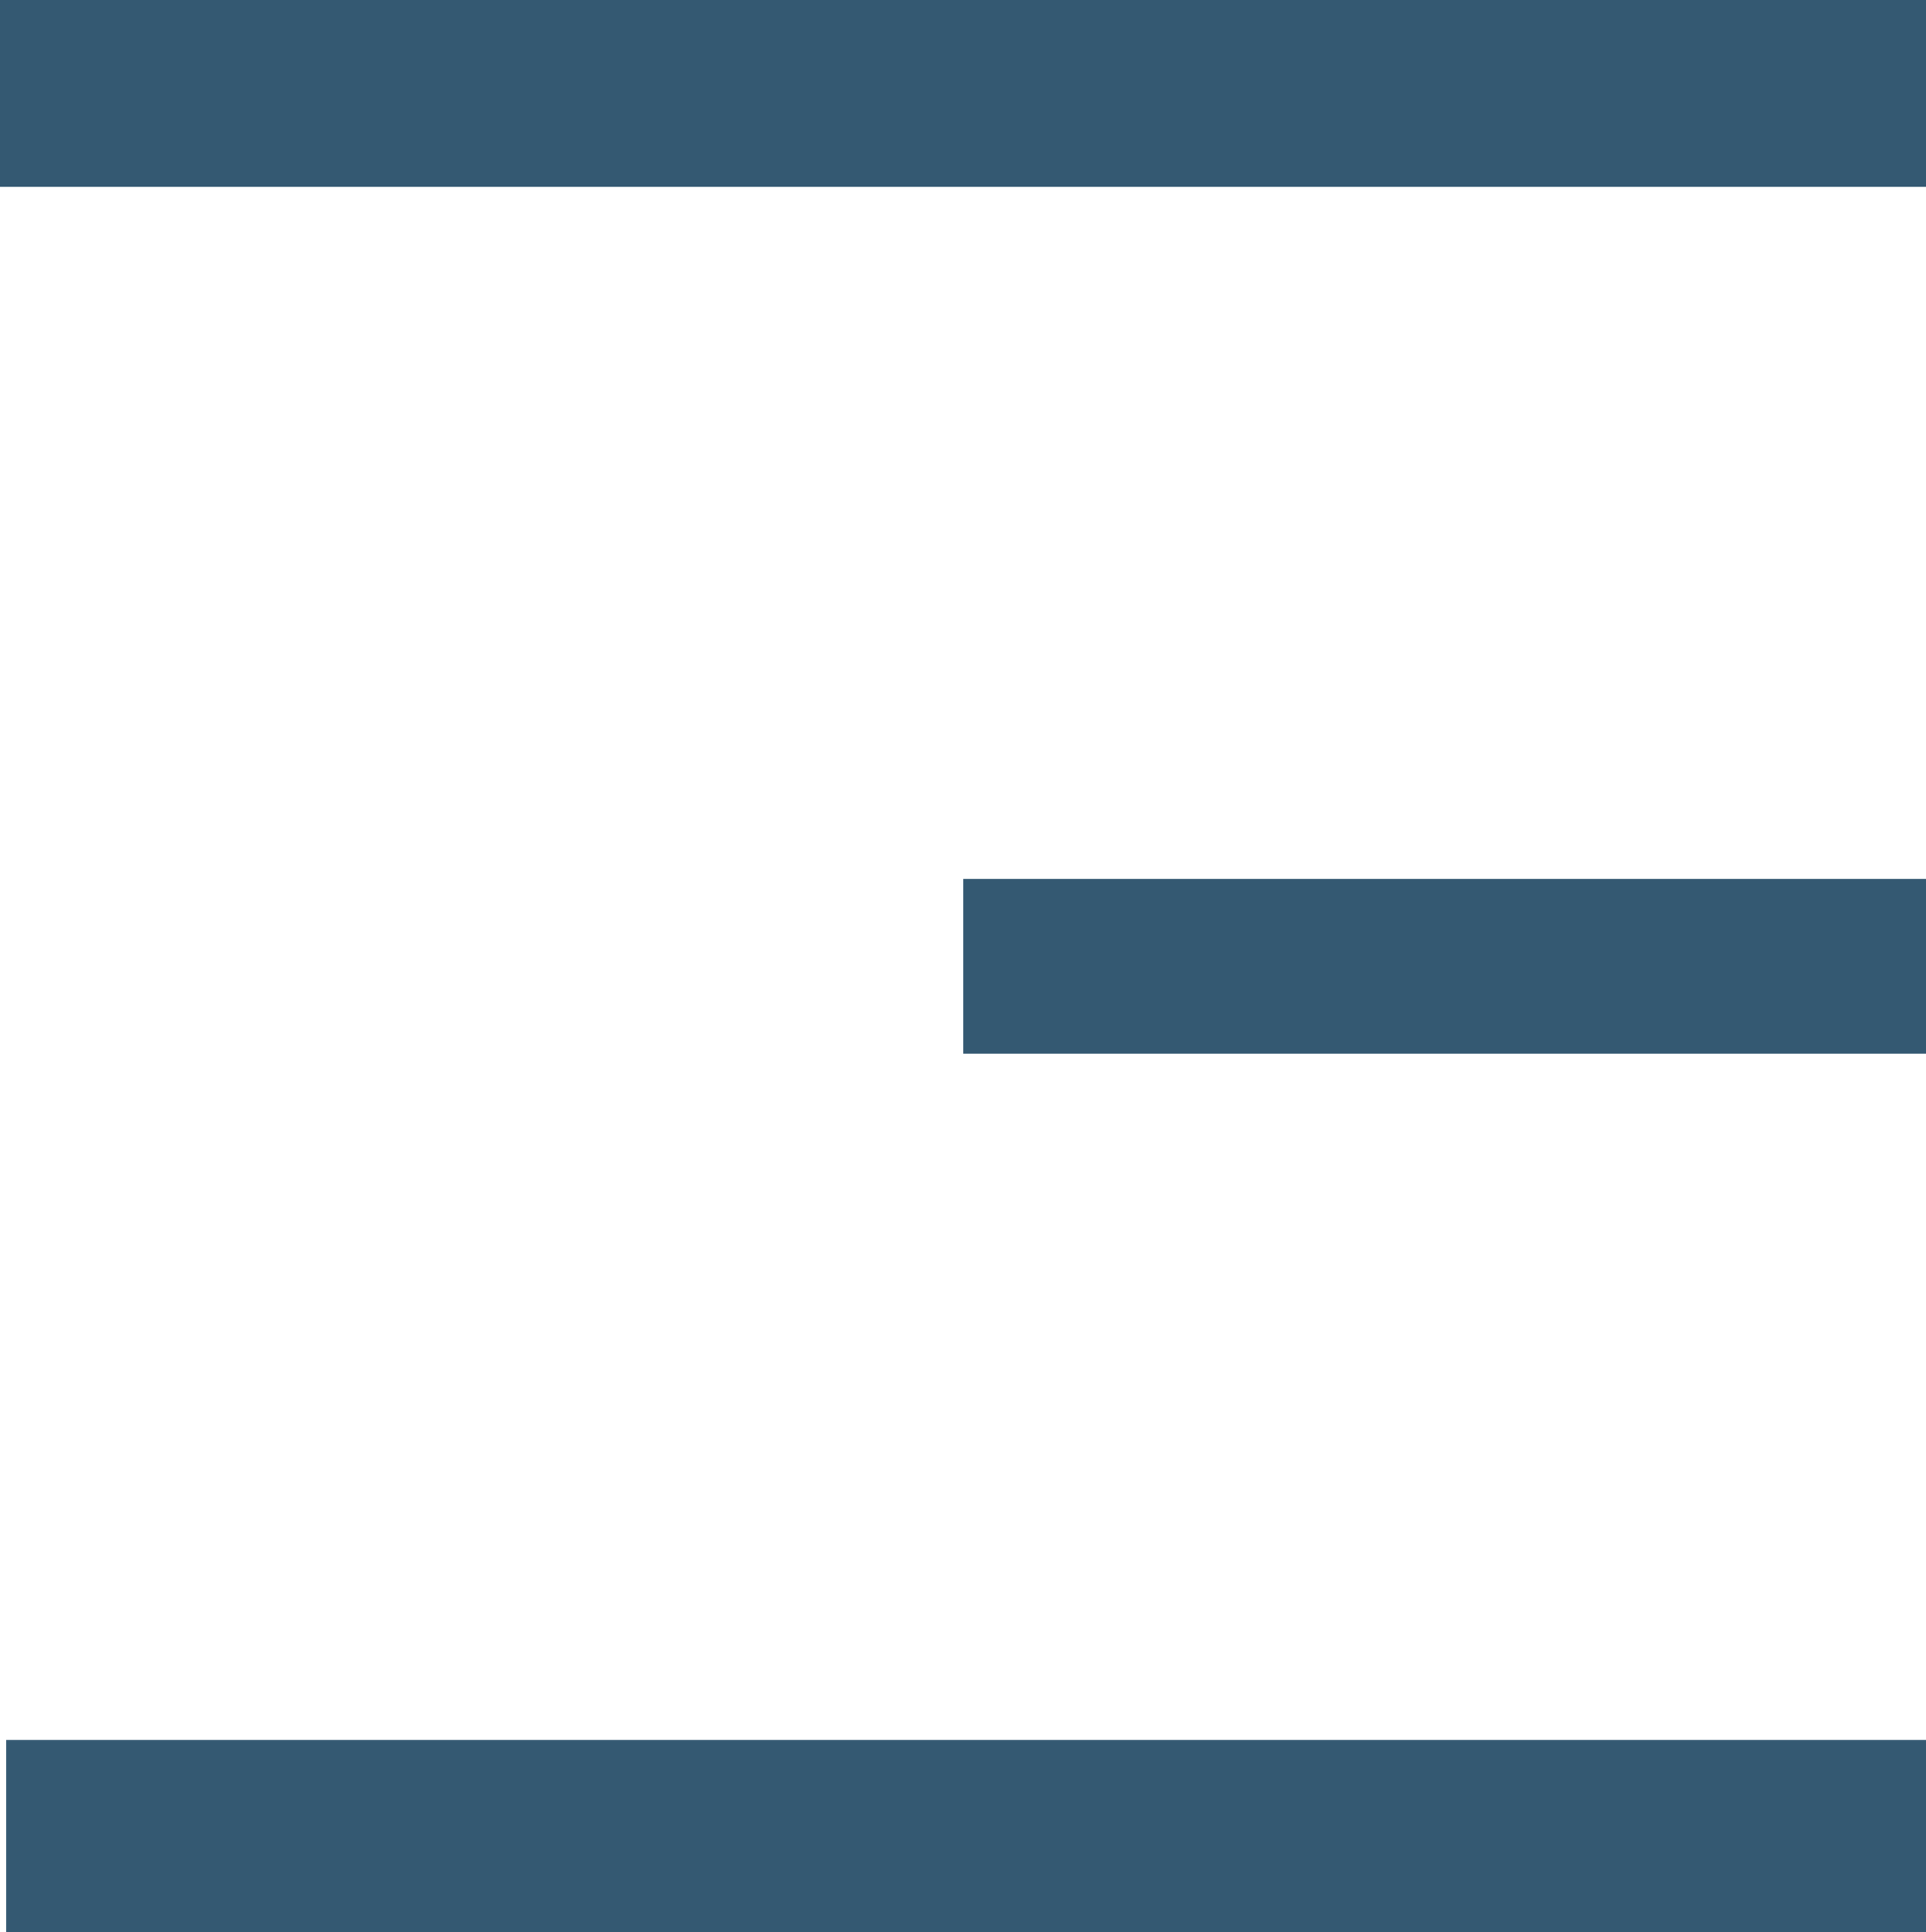 <svg id="6664bd5a-eed8-40ab-9eab-83dc6481ab8b" data-name="Layer 1" xmlns="http://www.w3.org/2000/svg" viewBox="0 0 39.99 40.12"><title>hamb_menu</title><rect width="39.99" height="3.88" fill="#345972"/><rect x="20" y="18.25" width="19.99" height="3.63" fill="#345972"/><rect x="0.13" y="36.13" width="39.87" height="3.99" fill="#345972"/></svg>